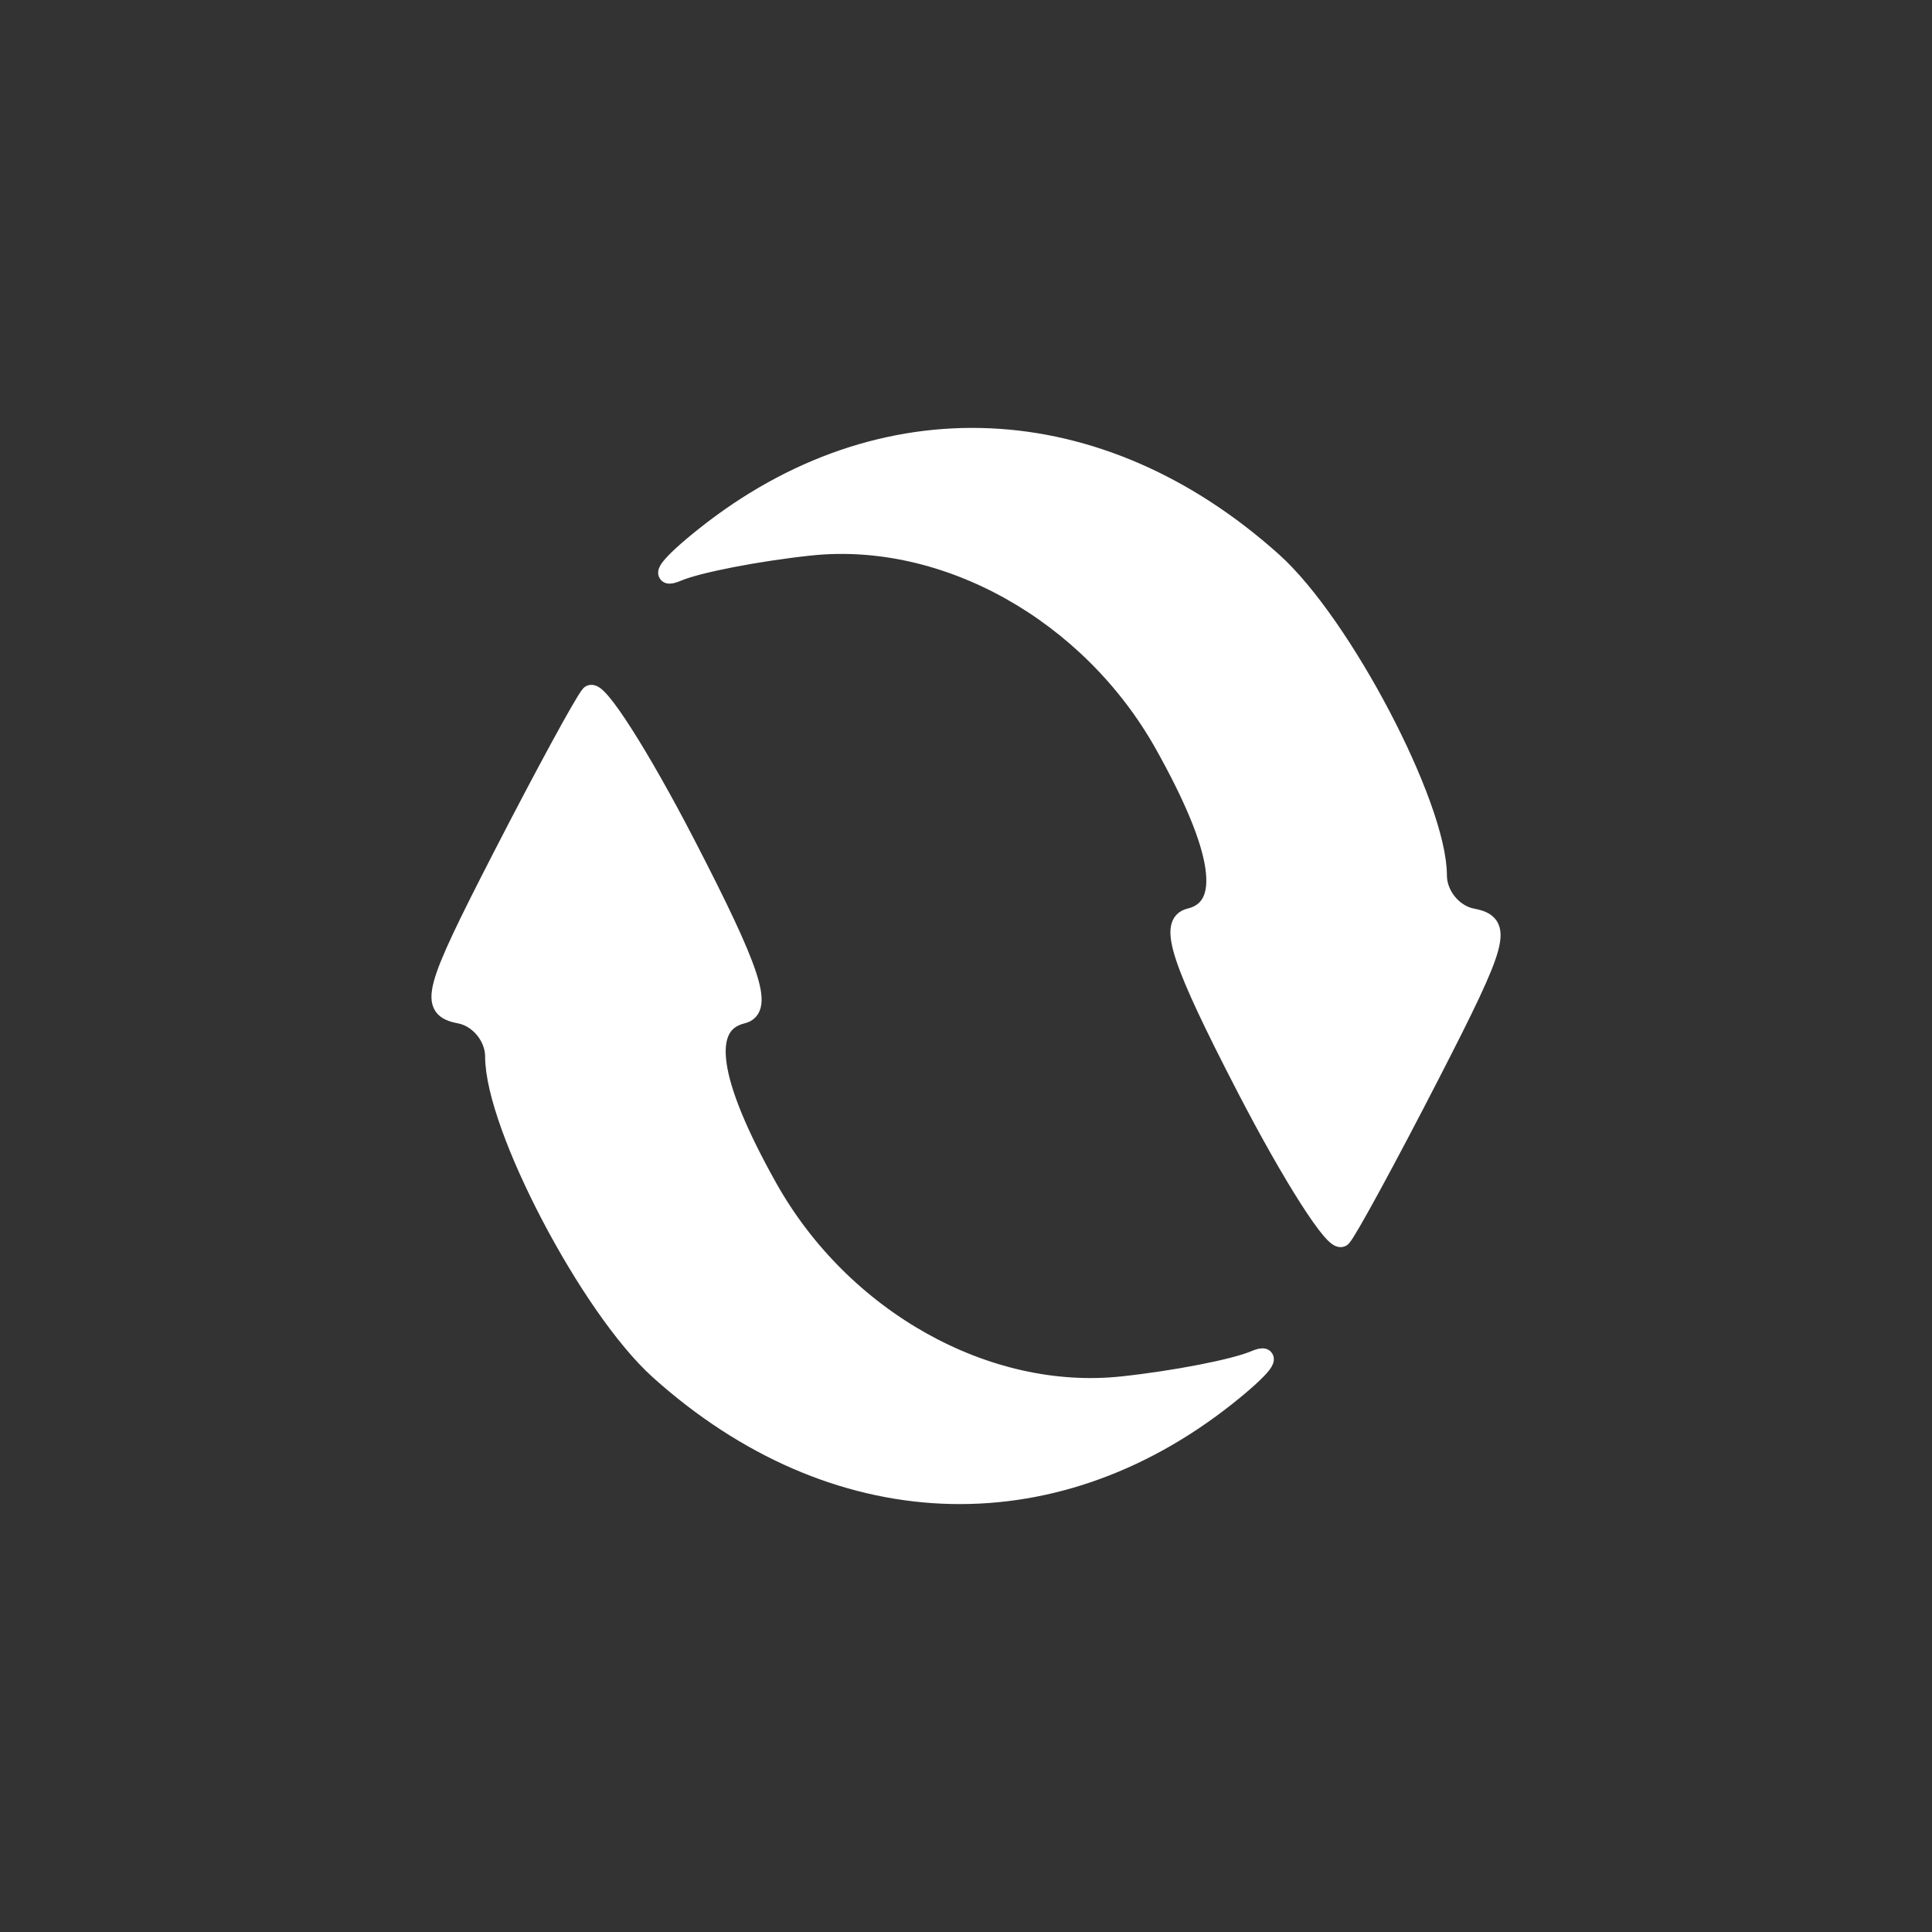 <svg width="100" height="100" xmlns="http://www.w3.org/2000/svg" preserveAspectRatio="none">
 <rect width="100%" height="100%" fill="#333333" stroke="none"/>
 <g>
  <path stroke="#fff" id="restart" d="m35.506,43.716c3.372,6.519 4.031,8.499 2.916,8.767c-2.178,0.525 -1.74,3.529 1.309,8.978c3.823,6.834 11.312,11.03 18.346,10.281c2.73,-0.291 5.817,-0.891 6.859,-1.334c1.042,-0.443 0.403,0.382 -1.422,1.833c-9.125,7.259 -20.396,6.754 -29.387,-1.319c-3.585,-3.218 -8.517,-12.621 -8.517,-16.237c0,-1.025 -0.814,-2.017 -1.807,-2.206c-1.626,-0.309 -1.407,-1.122 2.171,-8.085c2.188,-4.258 4.248,-8.047 4.577,-8.421c0.33,-0.373 2.559,3.11 4.955,7.742l0,0zm28.989,12.568c-3.372,-6.519 -4.03,-8.499 -2.916,-8.768c2.178,-0.525 1.74,-3.529 -1.308,-8.978c-3.824,-6.834 -11.312,-11.03 -18.347,-10.281c-2.73,0.291 -5.817,0.891 -6.859,1.334c-1.042,0.443 -0.402,-0.382 1.422,-1.833c9.126,-7.259 20.396,-6.753 29.387,1.318c3.585,3.218 8.518,12.621 8.518,16.238c0,1.024 0.813,2.017 1.807,2.206c1.625,0.309 1.407,1.122 -2.171,8.085c-2.188,4.258 -4.248,8.047 -4.577,8.421c-0.329,0.374 -2.559,-3.11 -4.955,-7.742l0,0z" fill="#fff"/>
 </g>
</svg>